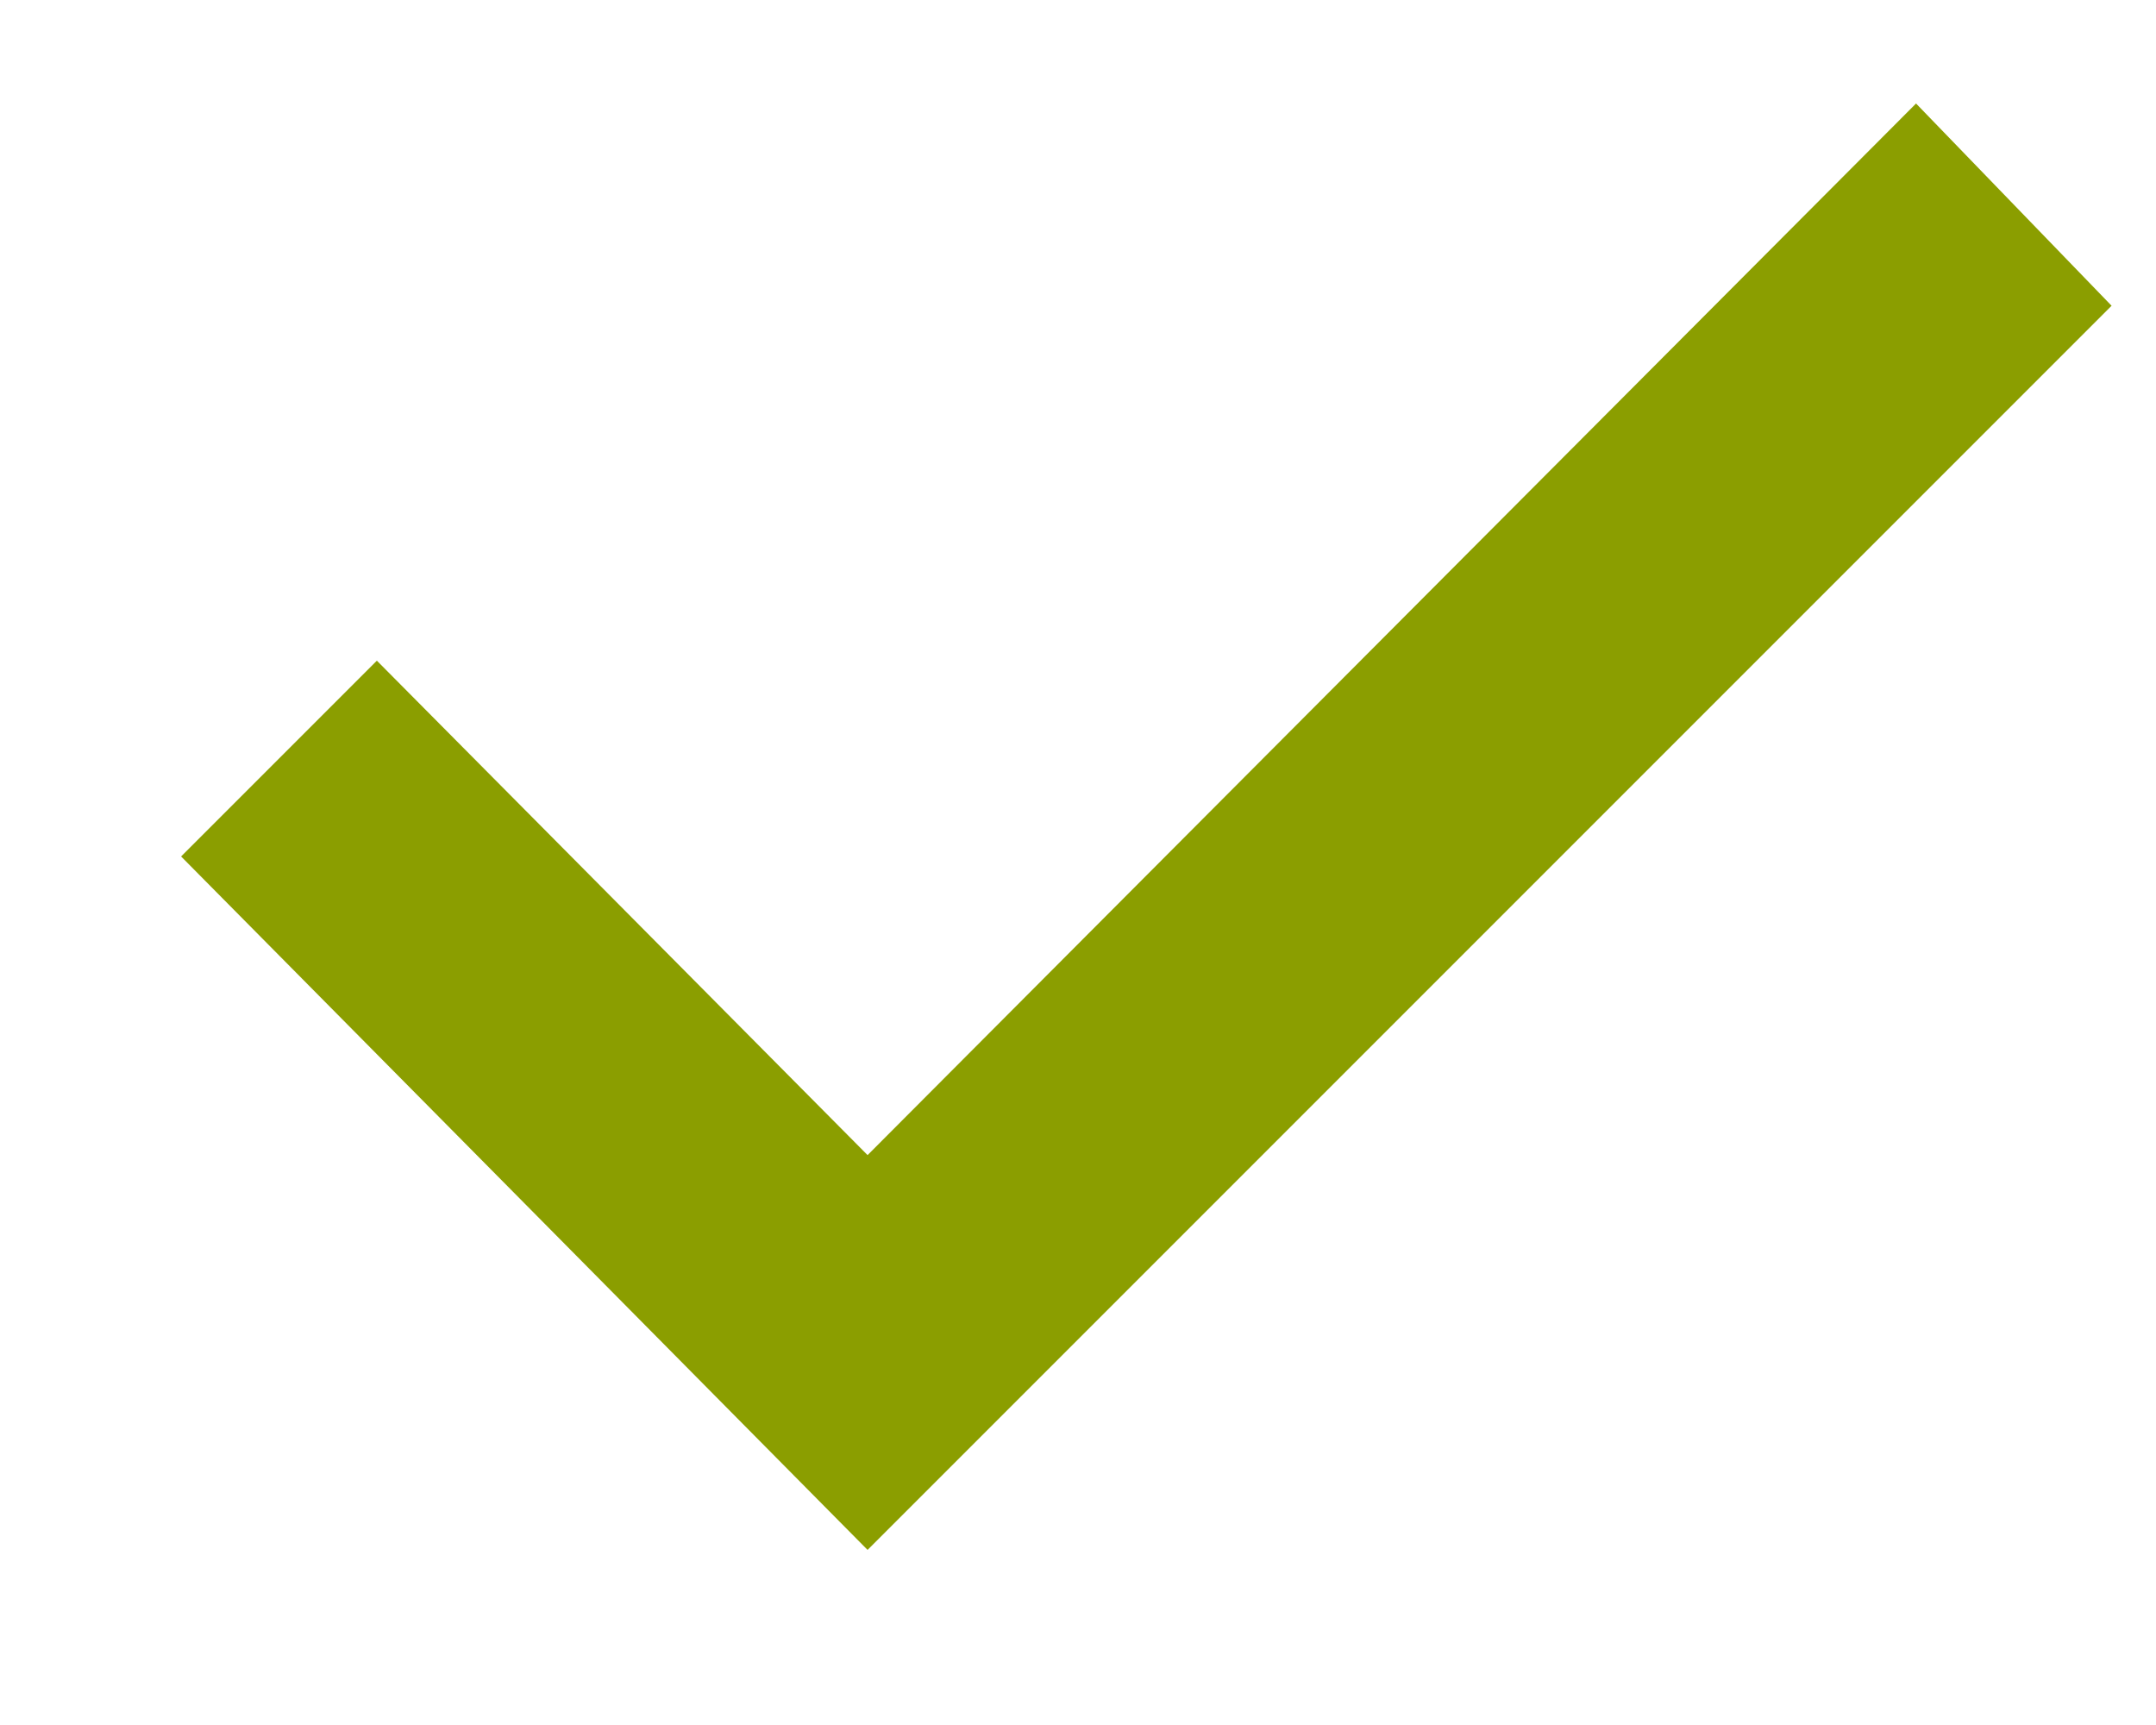 <?xml version="1.0" encoding="utf-8"?>
<!-- Generator: Adobe Illustrator 16.0.0, SVG Export Plug-In . SVG Version: 6.00 Build 0)  -->
<!DOCTYPE svg PUBLIC "-//W3C//DTD SVG 1.1//EN" "http://www.w3.org/Graphics/SVG/1.1/DTD/svg11.dtd">
<svg version="1.1" id="Layer_1" xmlns="http://www.w3.org/2000/svg" xmlns:xlink="http://www.w3.org/1999/xlink" x="0px" y="0px"
	 width="10px" height="8px" viewBox="0 0 10 8" enable-background="new 0 0 10 8" xml:space="preserve">
<title>Path</title>
<desc>Created with Sketch.</desc>
<g id="Symbols">
	<g id="Menu_x2F_Setting_x2F_Check" transform="translate(-3, -4)">
		<polygon id="Path" fill="#8B9E00" points="7.024,11.188 12.794,5.418 11.887,4.48 7.024,9.357 4.748,7.064 3.84,7.972 		"/>
	</g>
</g>
</svg>
